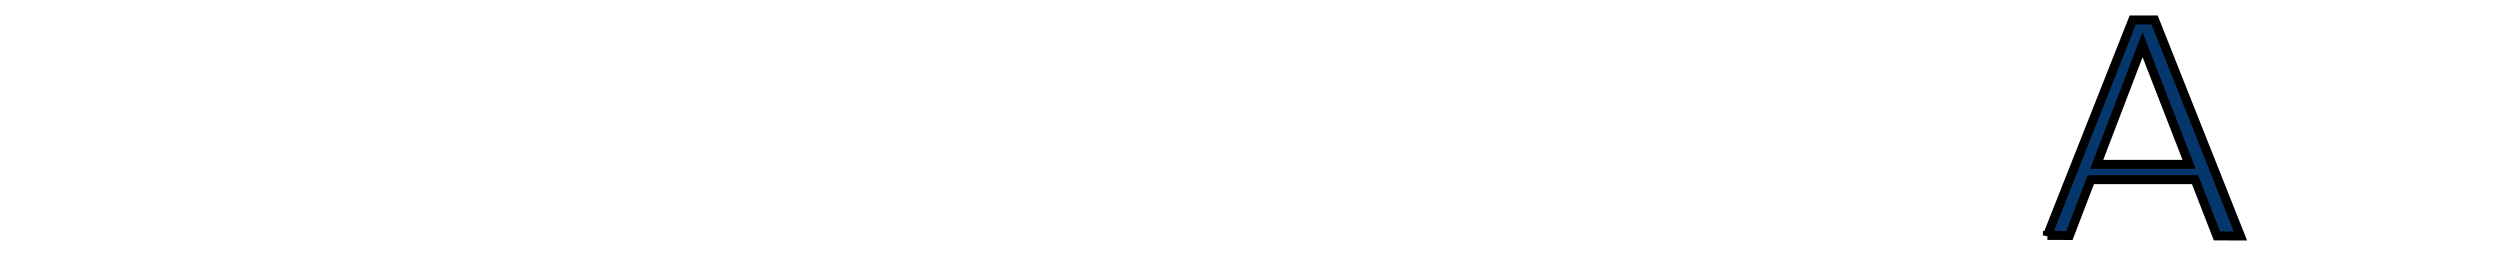 <?xml version="1.0" encoding="iso-8859-1"?><!DOCTYPE svg  PUBLIC '-//W3C//DTD SVG 1.1//EN'  'http://www.w3.org/Graphics/SVG/1.1/DTD/svg11.dtd'><!-- Creator: CorelDRAW --><svg height="28.081mm" style="shape-rendering:geometricPrecision; text-rendering:geometricPrecision; image-rendering:optimizeQuality; fill-rule:evenodd; clip-rule:evenodd" viewBox="0 0 278 28.081" width="278mm" xml:space="preserve" xmlns="http://www.w3.org/2000/svg" xmlns:xlink="http://www.w3.org/1999/xlink">
	
 
	<defs>
		
  
		<style type="text/css">
			
   
<![CDATA[
    .fil0 {fill:#06376C}
   ]]>			
  
		</style>
		
 
	</defs>
	
 
	<g id="Ebene_x0020_1">
		
  
		
  
		
		
  
		
		
  
		
		
  
		
		
  
		
		
  
		
		
  
		
		
  
		
		
  
		
		
  
		<path animation_id="1" class="fil0" d="M227.672 26.18l9.487 -23.961 2.433 0 9.547 24.021 -2.618 -0.007 -2.433 -6.257 -11.586 0 -2.378 6.21 -2.452 -0.007zm15.755 -7.906l-5.175 -13.306 -5.097 13.306 10.272 0z" stroke="black"/>
		
  
		
		
 
	</g>
	

</svg>